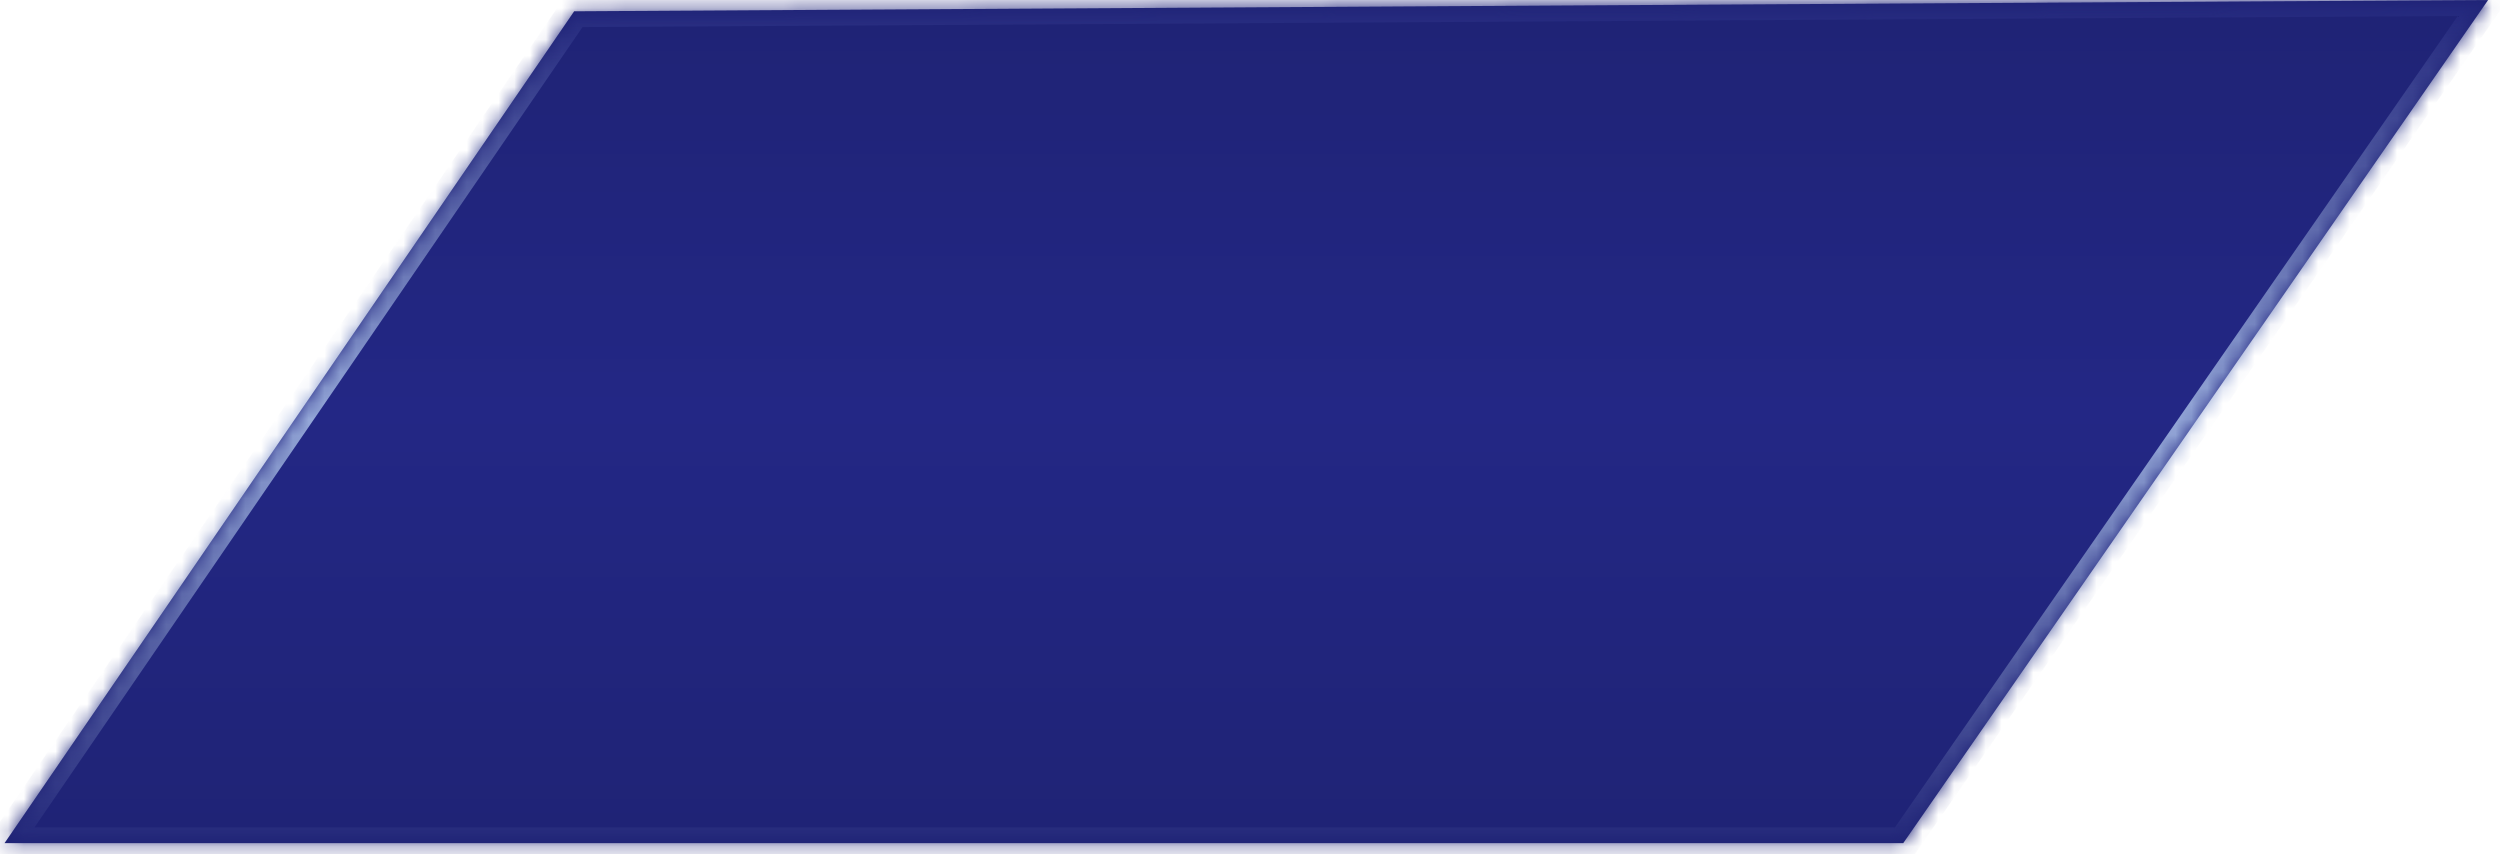 ﻿<?xml version="1.0" encoding="utf-8"?>
<svg version="1.1" xmlns:xlink="http://www.w3.org/1999/xlink" width="158px" height="54px" xmlns="http://www.w3.org/2000/svg">
  <defs>
    <linearGradient gradientUnits="userSpaceOnUse" x1="79" y1="0" x2="79" y2="54" id="LinearGradient4835">
      <stop id="Stop4836" stop-color="#1f2375" offset="0" />
      <stop id="Stop4837" stop-color="#232785" offset="0.48" />
      <stop id="Stop4838" stop-color="#1f2375" offset="1" />
    </linearGradient>
    <linearGradient gradientUnits="userSpaceOnUse" x1="79" y1="0" x2="79" y2="54" id="LinearGradient4839">
      <stop id="Stop4840" stop-color="#21257b" offset="0" />
      <stop id="Stop4841" stop-color="#95a8d8" offset="0.49" />
      <stop id="Stop4842" stop-color="#202477" offset="1" />
    </linearGradient>
    <mask fill="white" id="clip4843">
      <path d="M 157.25 0  L 36.286 0.714  L 0.286 53.286  L 120.286 53.286  L 157.25 0  Z " fill-rule="evenodd" />
    </mask>
  </defs>
  <g transform="matrix(1 0 0 1 -1264 -2 )">
    <path d="M 157.25 0  L 36.286 0.714  L 0.286 53.286  L 120.286 53.286  L 157.25 0  Z " fill-rule="nonzero" fill="url(#LinearGradient4835)" stroke="none" transform="matrix(1 0 0 1 1264 2 )" />
    <path d="M 157.25 0  L 36.286 0.714  L 0.286 53.286  L 120.286 53.286  L 157.25 0  Z " stroke-width="2" stroke="url(#LinearGradient4839)" fill="none" transform="matrix(1 0 0 1 1264 2 )" mask="url(#clip4843)" />
  </g>
</svg>